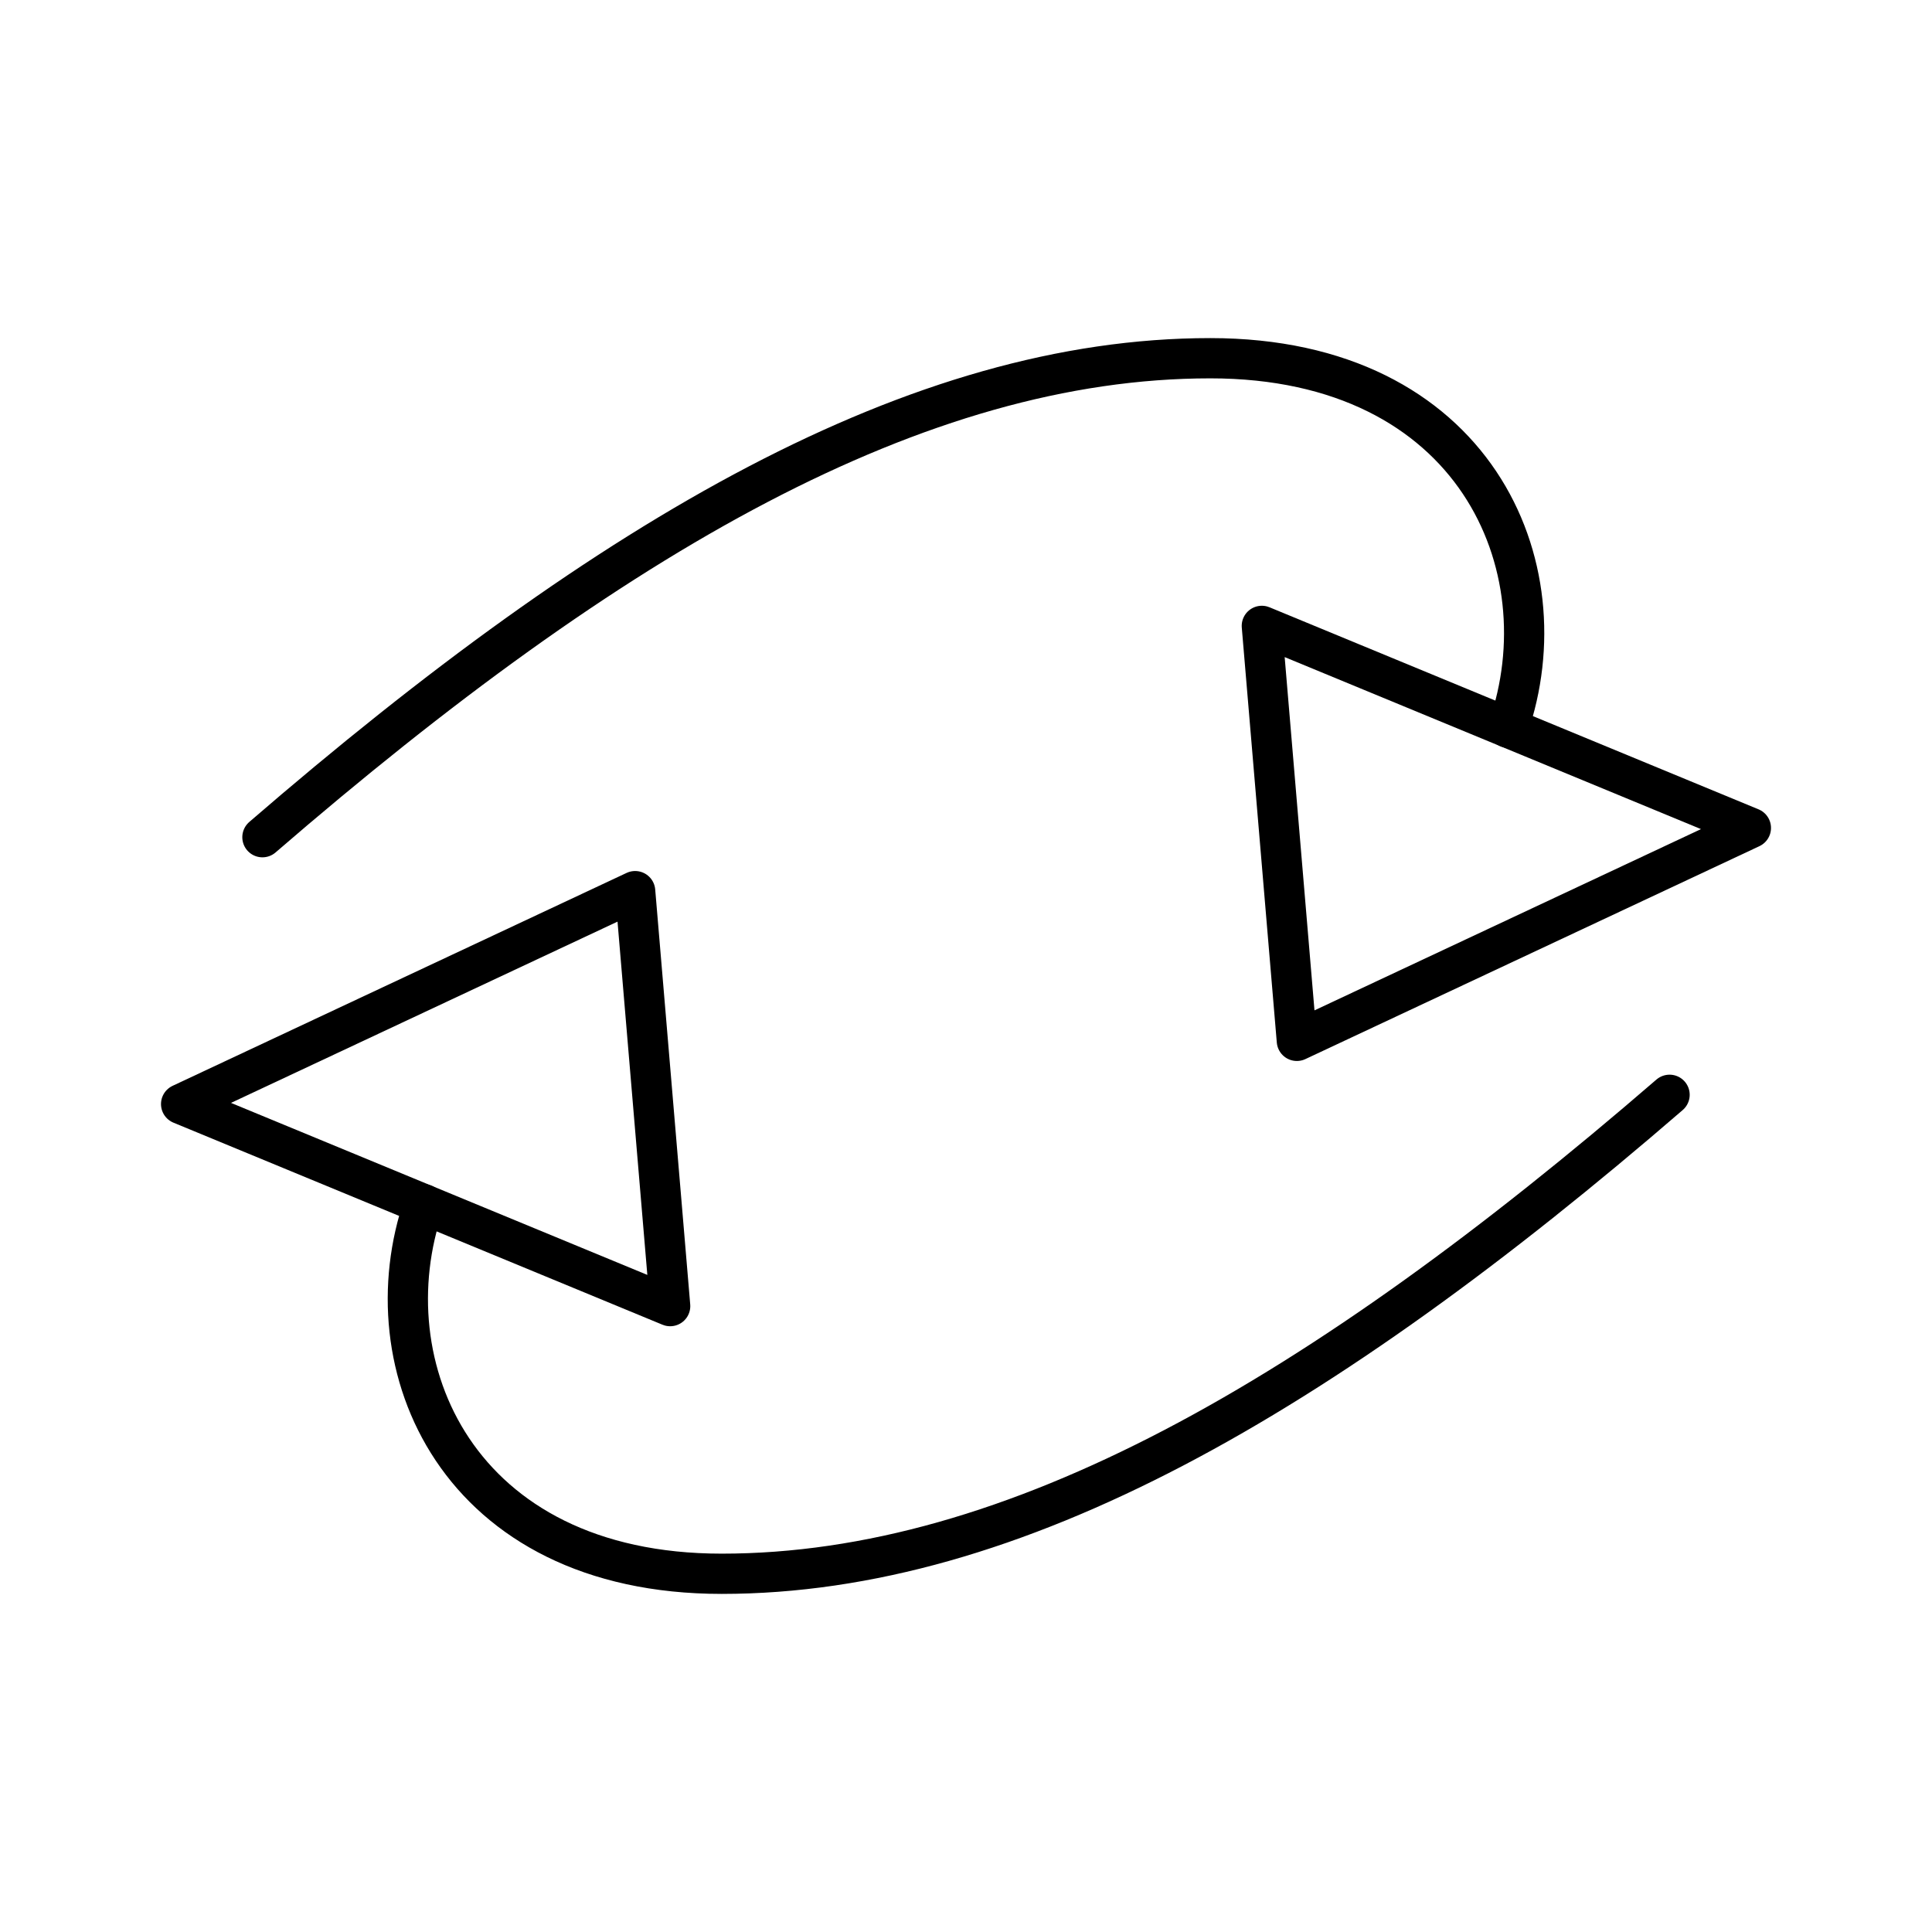 <svg viewBox="0 0 48 48" xmlns="http://www.w3.org/2000/svg"><g fill="none" stroke="#000" stroke-linecap="round" stroke-linejoin="round"><path d="m6.52 20.8c8.69-7.51 16.29-11.9 23.55-11.9 6.58 0 8.79 5.18 7.4 9.18"/><path d="m31.35 15.55 12.15 5.02-11.28 5.29z"/><path d="m41.48 27.2c-8.69 7.51-16.29 11.9-23.55 11.9-6.58 0-8.79-5.18-7.4-9.18"/><path d="m16.65 32.45-12.15-5.02 11.28-5.29z"/></g></svg>